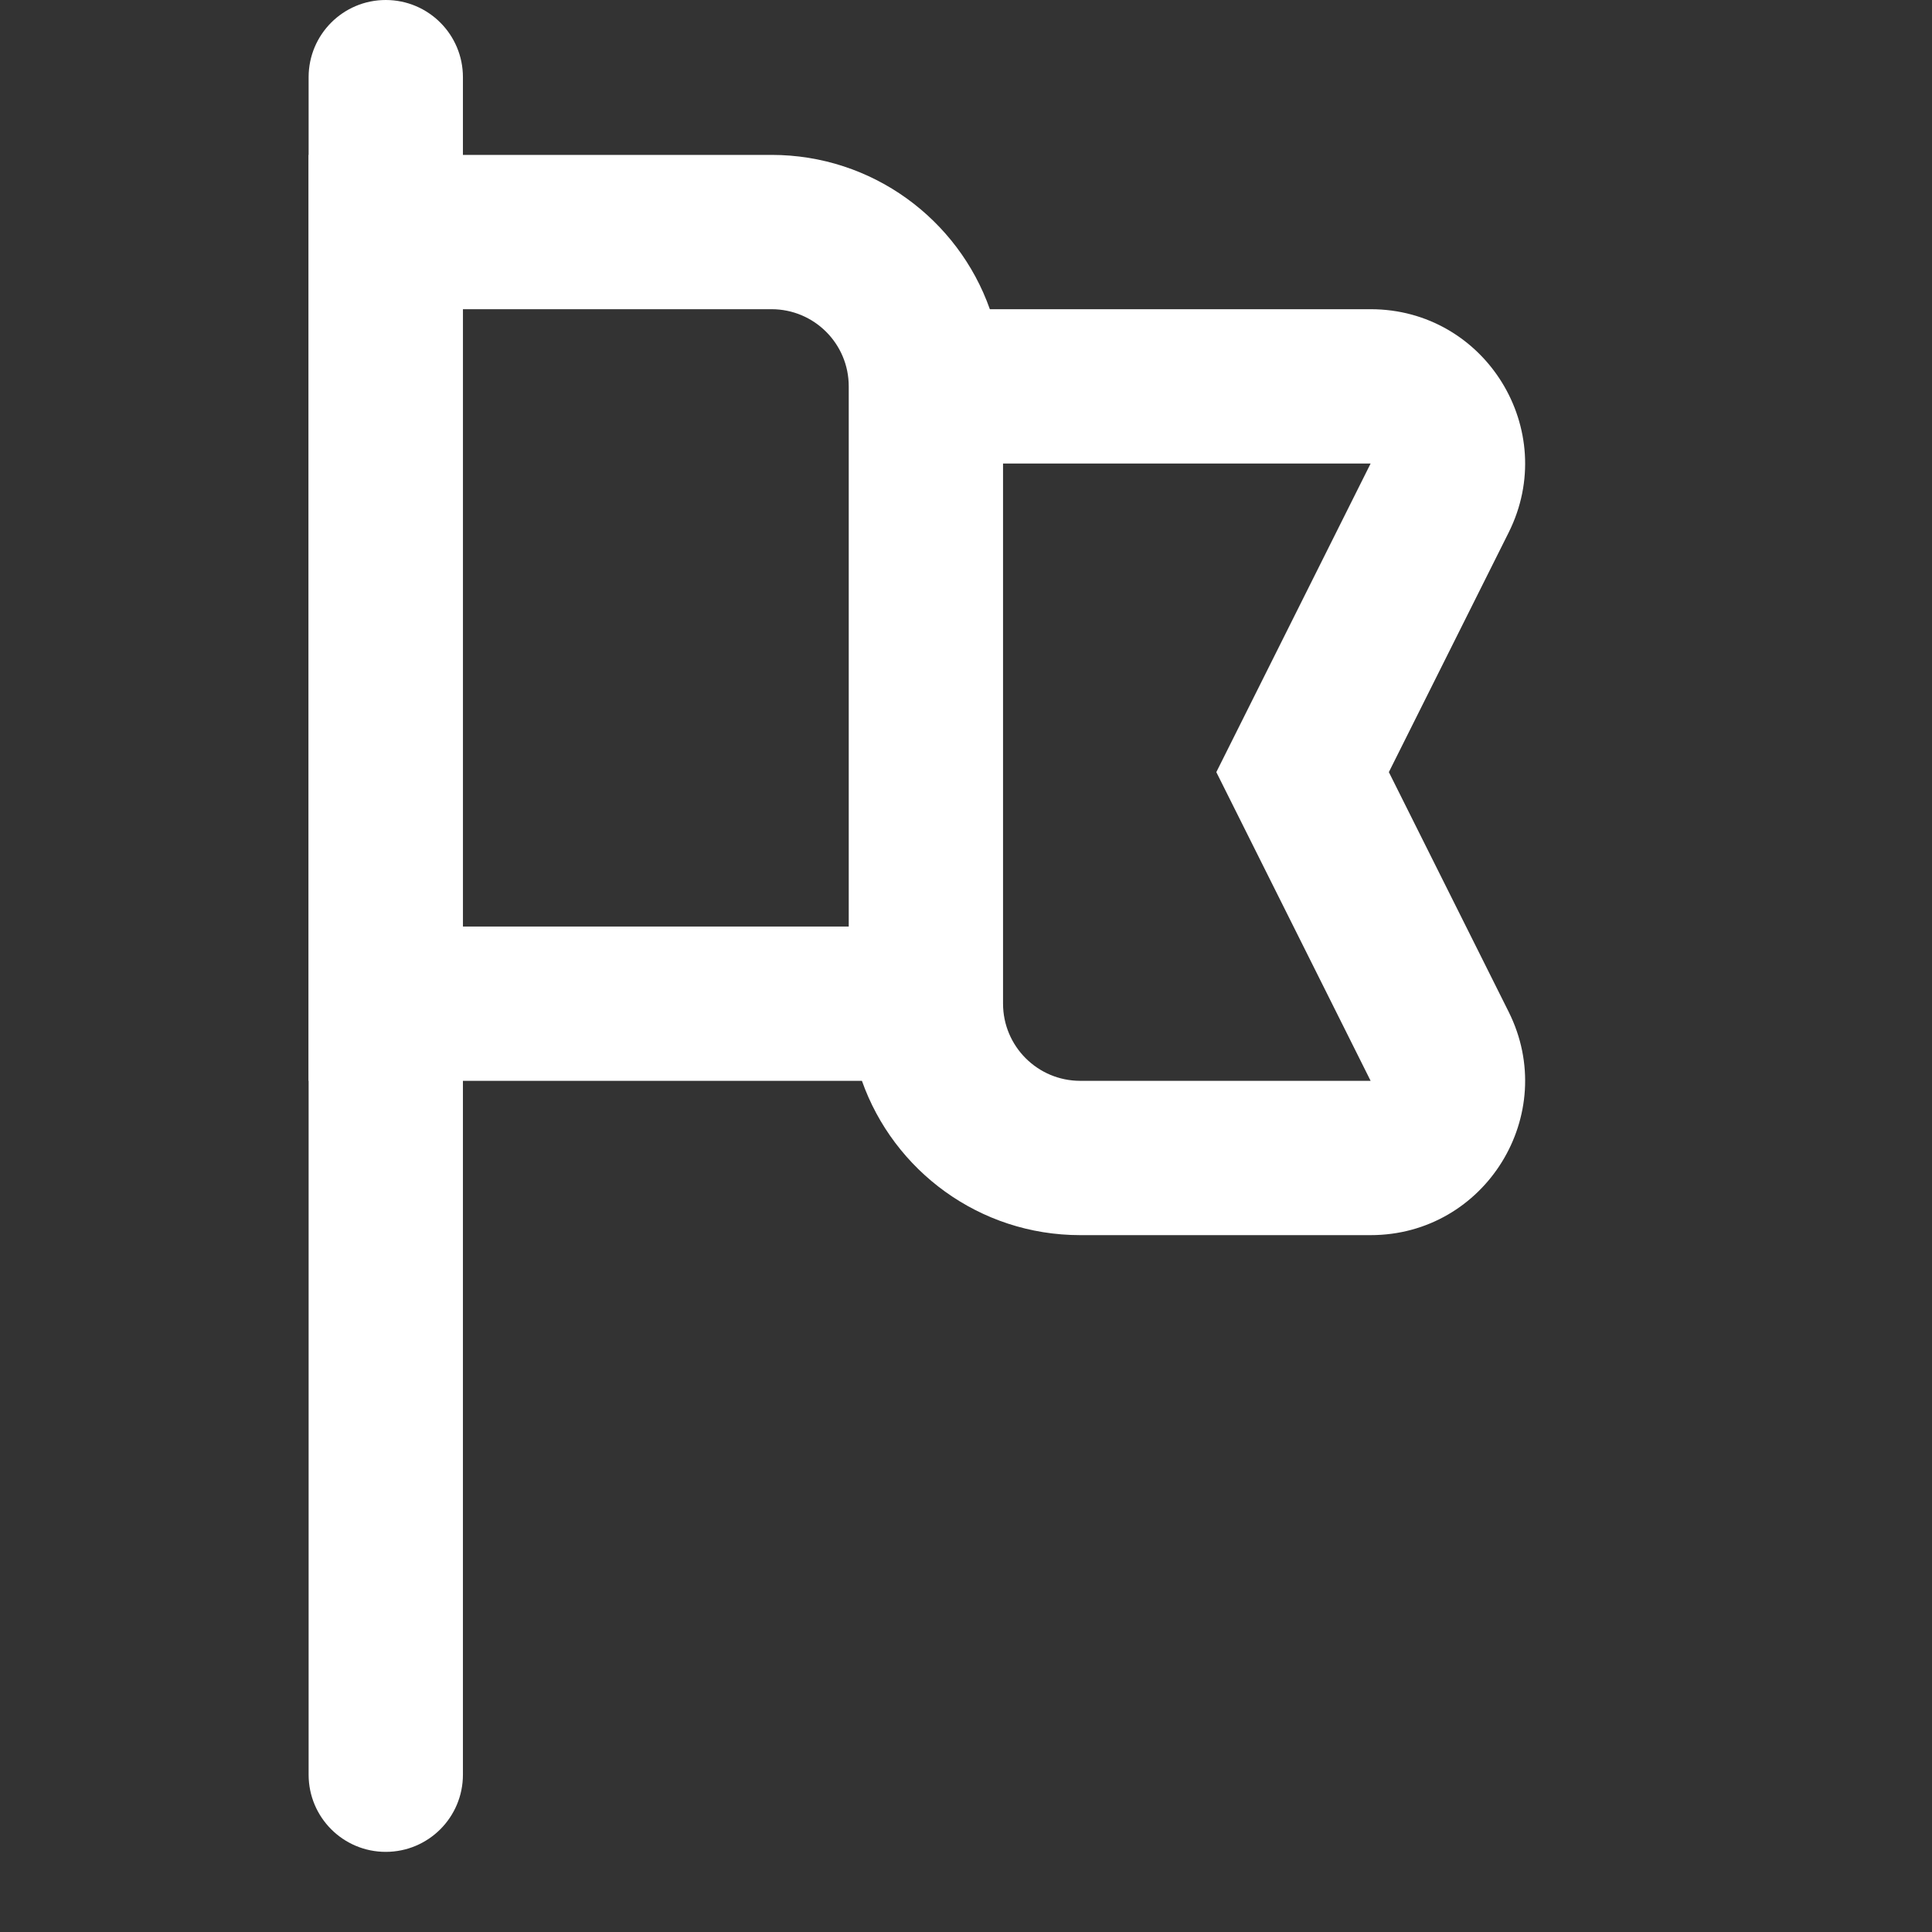 <svg width="23" height="23" viewBox="0 0 23 23" fill="none" xmlns="http://www.w3.org/2000/svg">
<rect x="0" y="0" width="23" height="23" fill="#333333" stroke="none"/>
<g clip-path="url(#clip0_959_5372)">
<path d="M3.674 0.919C3.674 0.411 4.085 0 4.592 0C5.1 0 5.511 0.411 5.511 0.919V21.127C5.511 21.635 5.1 22.046 4.592 22.046C4.085 22.046 3.674 21.635 3.674 21.127V0.919Z" fill="white"/>
<path fill-rule="evenodd" clip-rule="evenodd" d="M10.261 12.867H3.674V1.844H9.185C10.385 1.844 11.406 2.611 11.784 3.681H16.317C17.683 3.681 18.571 5.118 17.96 6.34L16.534 9.192L17.96 12.045C18.571 13.267 17.683 14.704 16.317 14.704H12.86C11.66 14.704 10.639 13.937 10.261 12.867ZM5.511 3.681H9.185C9.693 3.681 10.104 4.092 10.104 4.599V11.03H5.511V3.681ZM11.941 11.948C11.941 12.455 12.352 12.867 12.86 12.867H16.317L14.48 9.192L16.317 5.518H11.941V11.948Z" fill="white"/>
</g>
<defs>
<clipPath id="clip0_959_5372">
<rect width="22.046" height="22.046" fill="white"/>
</clipPath>
</defs>
</svg>
